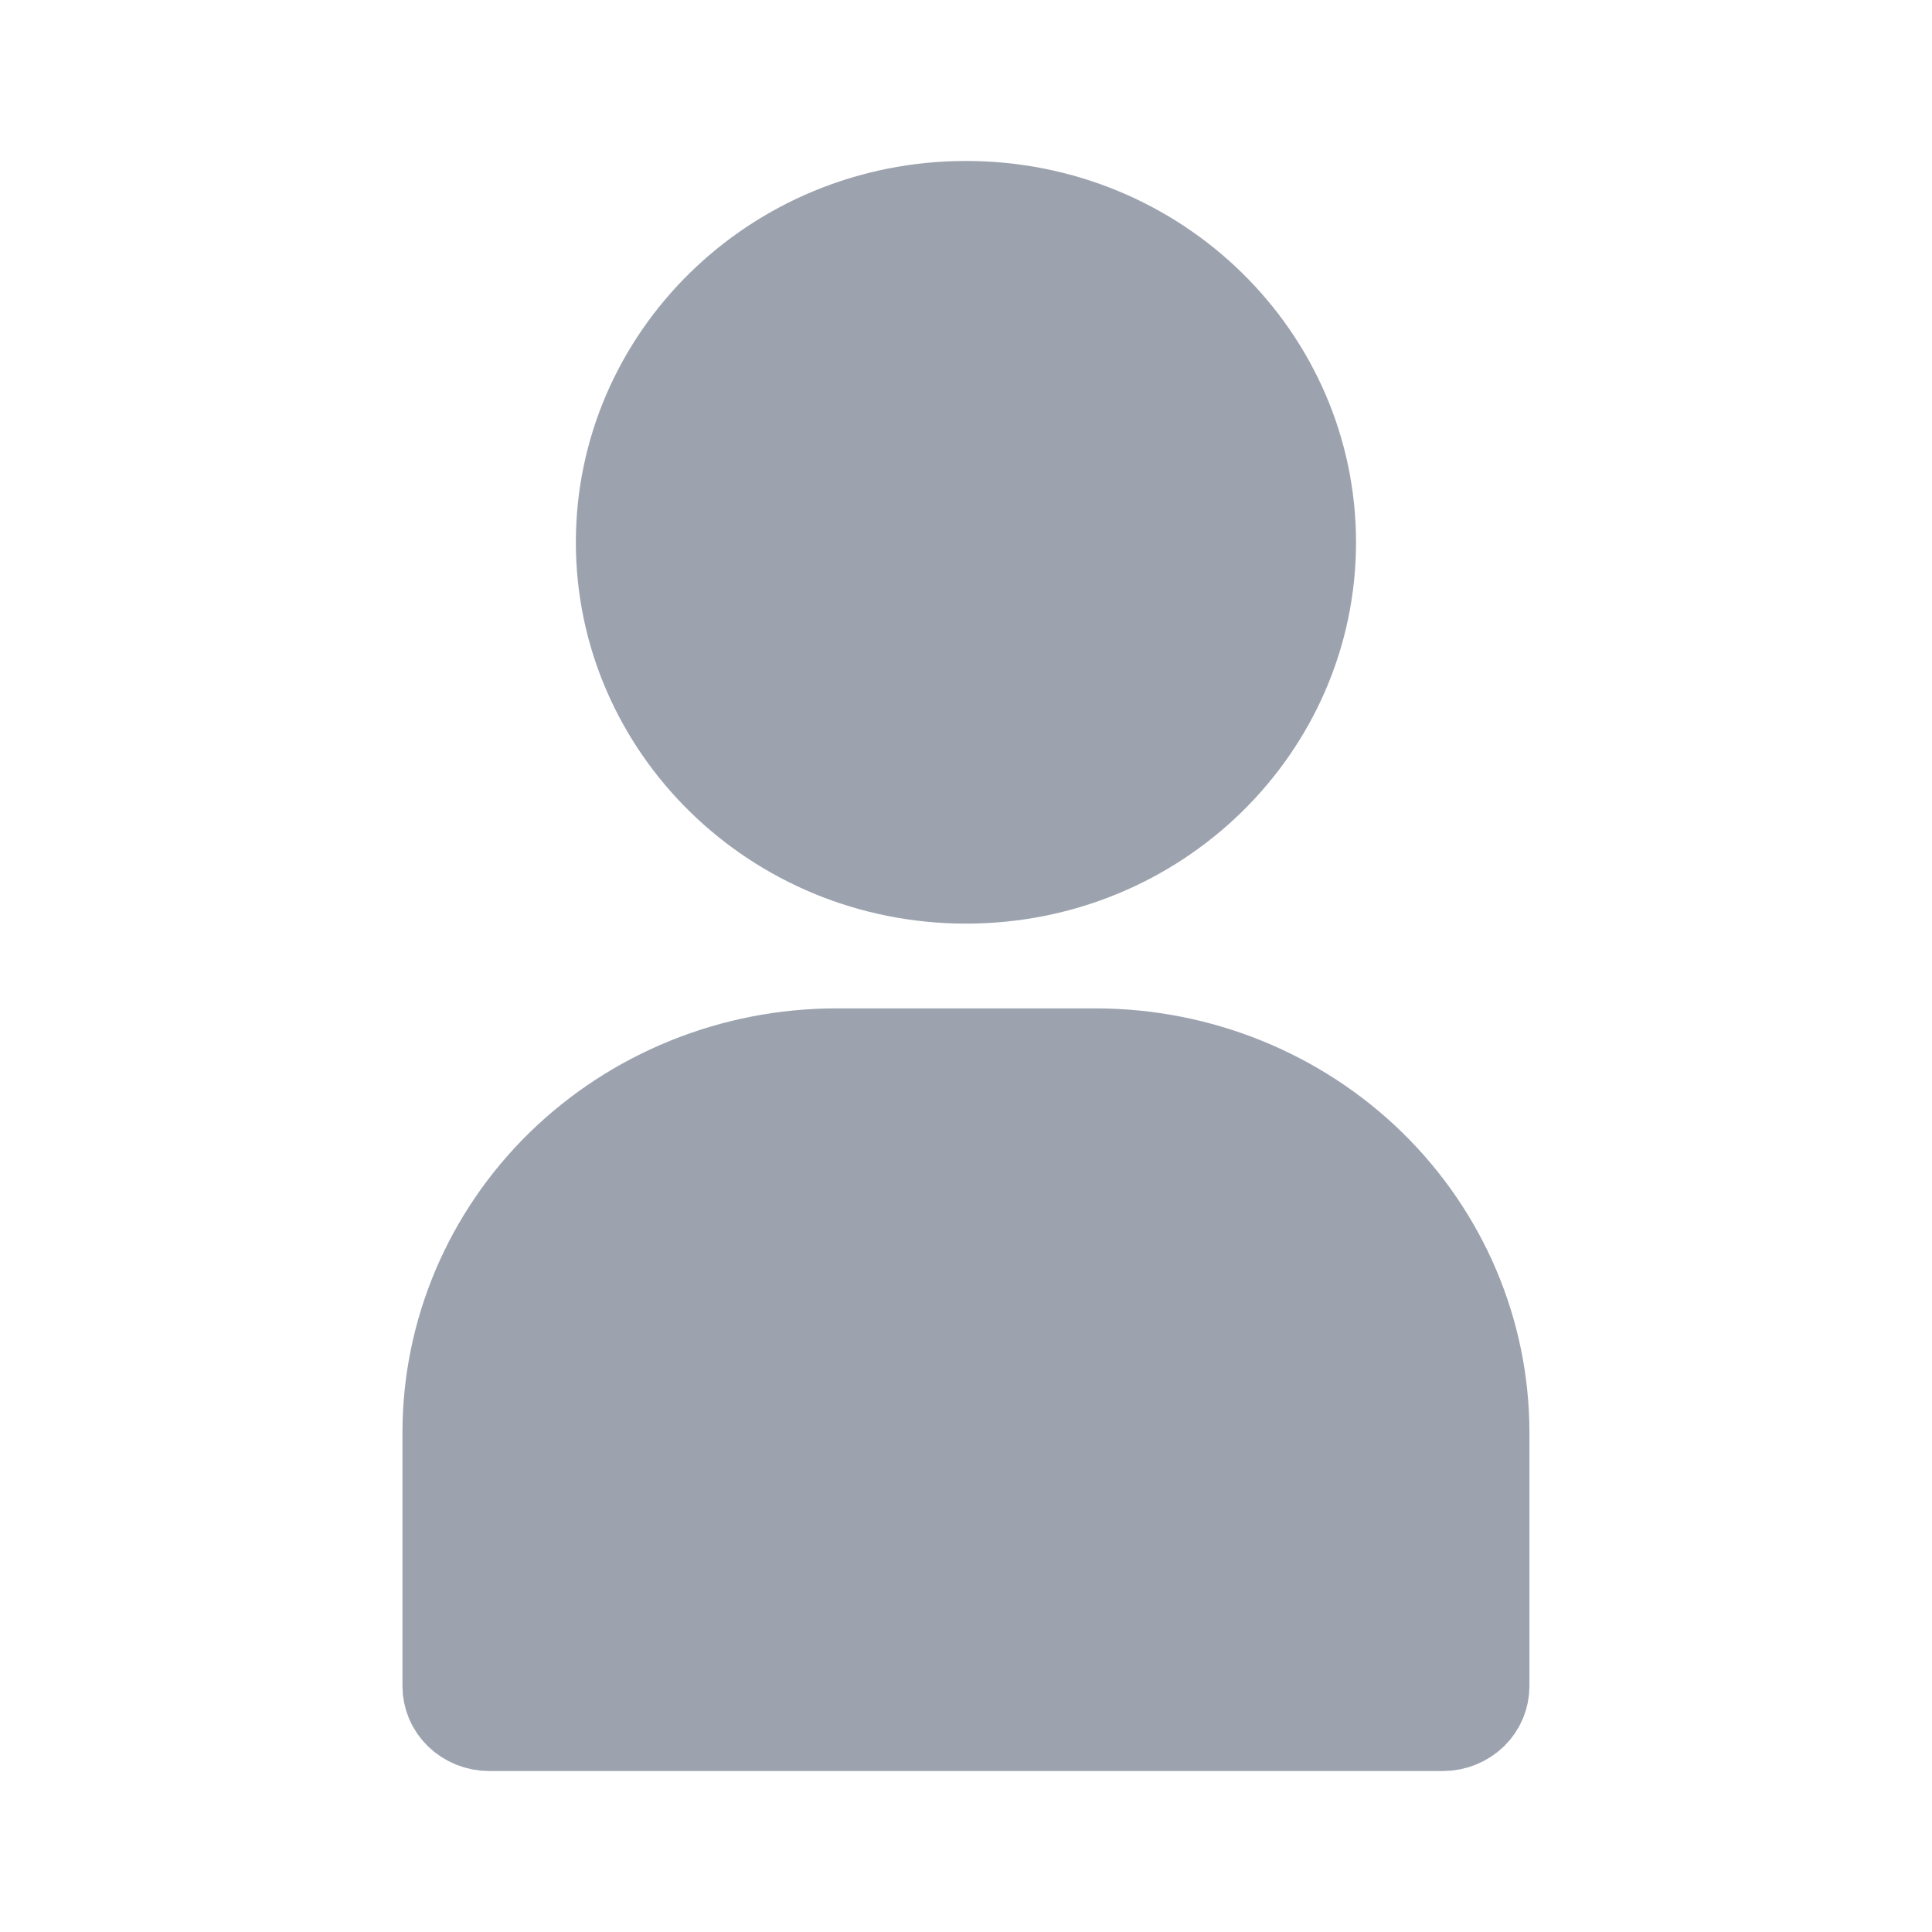 <svg width="16" height="16" viewBox="0 0 16 16" fill="none" xmlns="http://www.w3.org/2000/svg">
<path d="M10.73 4.491C10.73 5.948 9.519 7.149 8 7.149C6.481 7.149 5.269 5.948 5.269 4.491C5.269 3.034 6.481 1.833 8 1.833C9.519 1.833 10.73 3.034 10.73 4.491ZM6.923 8.851C6.923 8.851 6.923 8.851 6.923 8.851H9.076C9.076 8.851 9.076 8.851 9.076 8.851C9.899 8.852 10.686 9.172 11.264 9.737C11.842 10.303 12.165 11.066 12.166 11.86V13.965C12.166 14.015 12.146 14.065 12.107 14.104C12.066 14.143 12.01 14.167 11.948 14.167H4.051C3.99 14.167 3.933 14.143 3.893 14.104C3.853 14.065 3.833 14.015 3.833 13.965V11.86C3.834 11.066 4.157 10.302 4.735 9.737C5.314 9.172 6.1 8.852 6.923 8.851Z" fill="#9CA3AF" stroke="#9CA3AF"/>
</svg>
